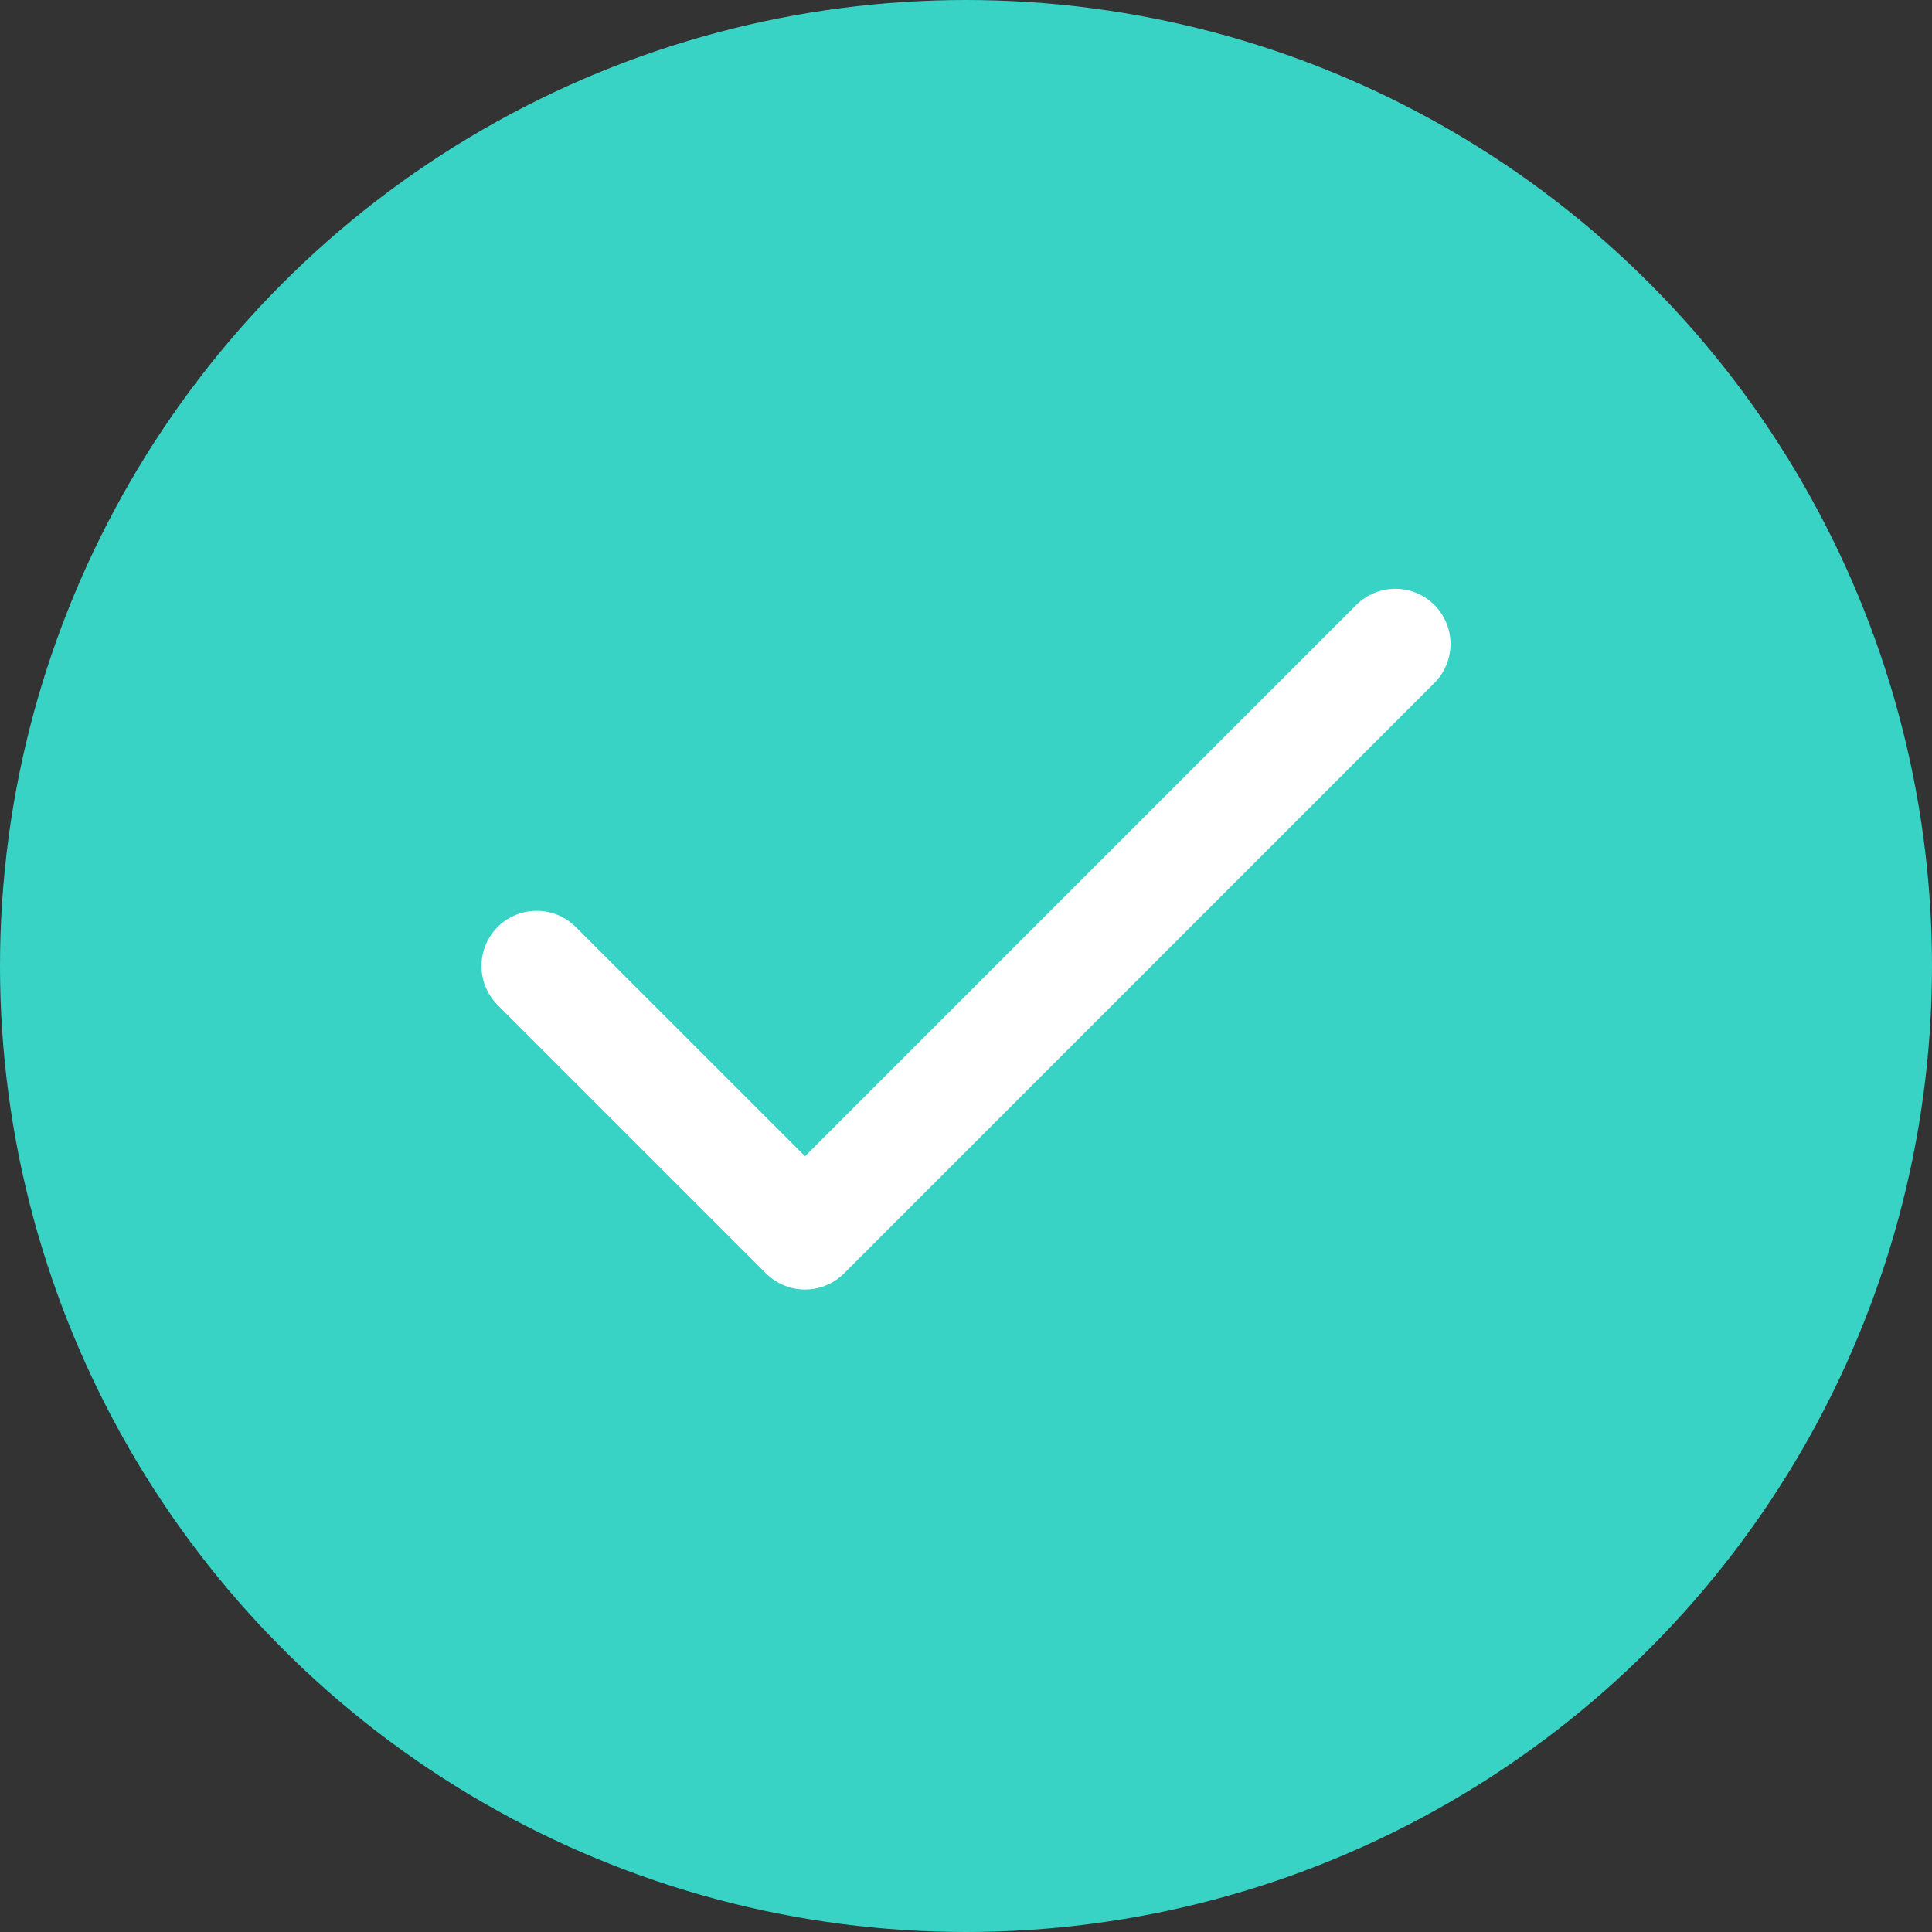 <svg width="28" height="28" viewBox="0 0 28 28" fill="none" xmlns="http://www.w3.org/2000/svg">
<rect x="0" y="0" width="28" height="28" fill="#333333" stroke="none"/>
<circle cx="14" cy="14" r="13.2" fill="#39D3C6" stroke="#39D3C6" stroke-width="1.6"/>
<path d="M20.222 9.333L11.667 17.889L7.778 14" stroke="white" stroke-width="1.6" stroke-linecap="round" stroke-linejoin="round"/>
</svg>
